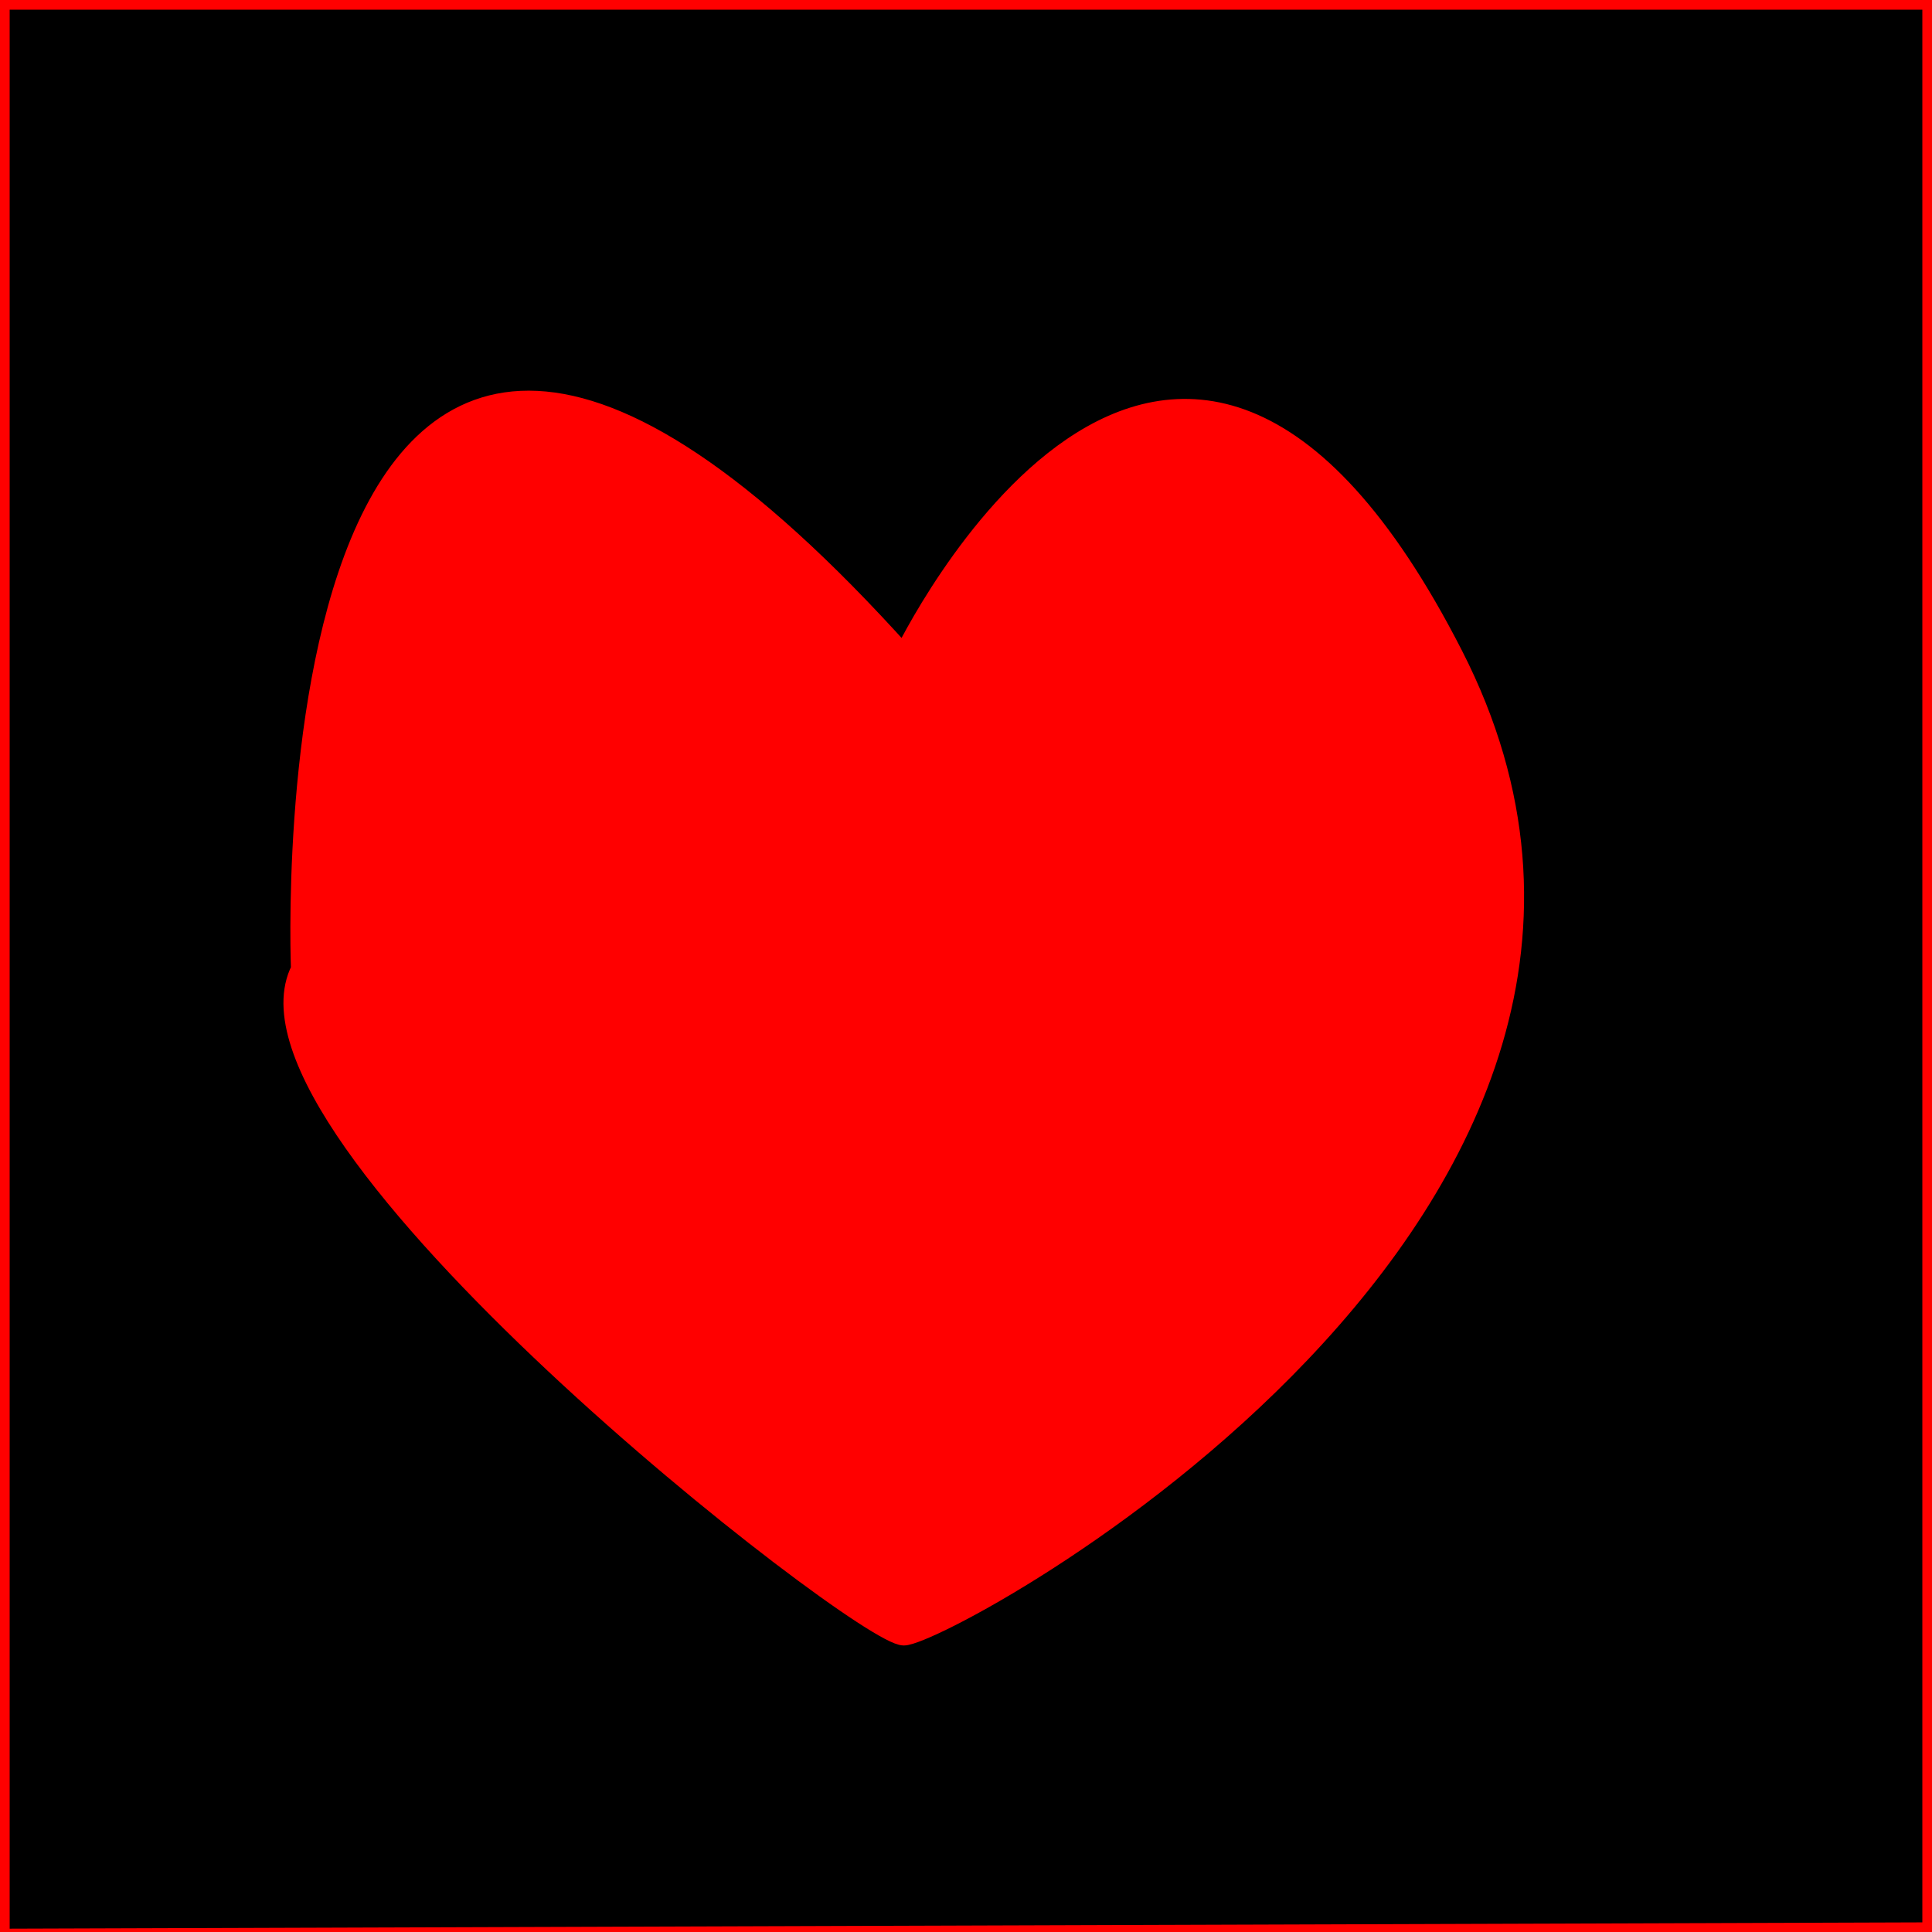 <?xml version="1.0" encoding="utf-8"?>
<!-- Generator: Adobe Illustrator 24.0.1, SVG Export Plug-In . SVG Version: 6.00 Build 0)  -->
<svg version="1.1" id="Layer_1" xmlns="http://www.w3.org/2000/svg" xmlns:xlink="http://www.w3.org/1999/xlink" x="0px" y="0px"
	 viewBox="0 0 100 100" style="enable-background:new 0 0 100 100;" xml:space="preserve">
<style type="text/css">
	.st0{stroke:#FF0000;stroke-miterlimit:10;}
	.st1{fill:#FF0000;stroke:#FF0000;stroke-miterlimit:10;}
</style>
<polygon class="st0" points="0,0 100,0 100,100 0,100.33 "/>
<path class="st1" d="M46.78,33.89c0,0,13.78-28.67,28.44,0S49,84.67,46.78,84.67s-35.56-26-31.22-34.5
	C15.56,50.17,13.33-3.33,46.78,33.89z"/>
</svg>
